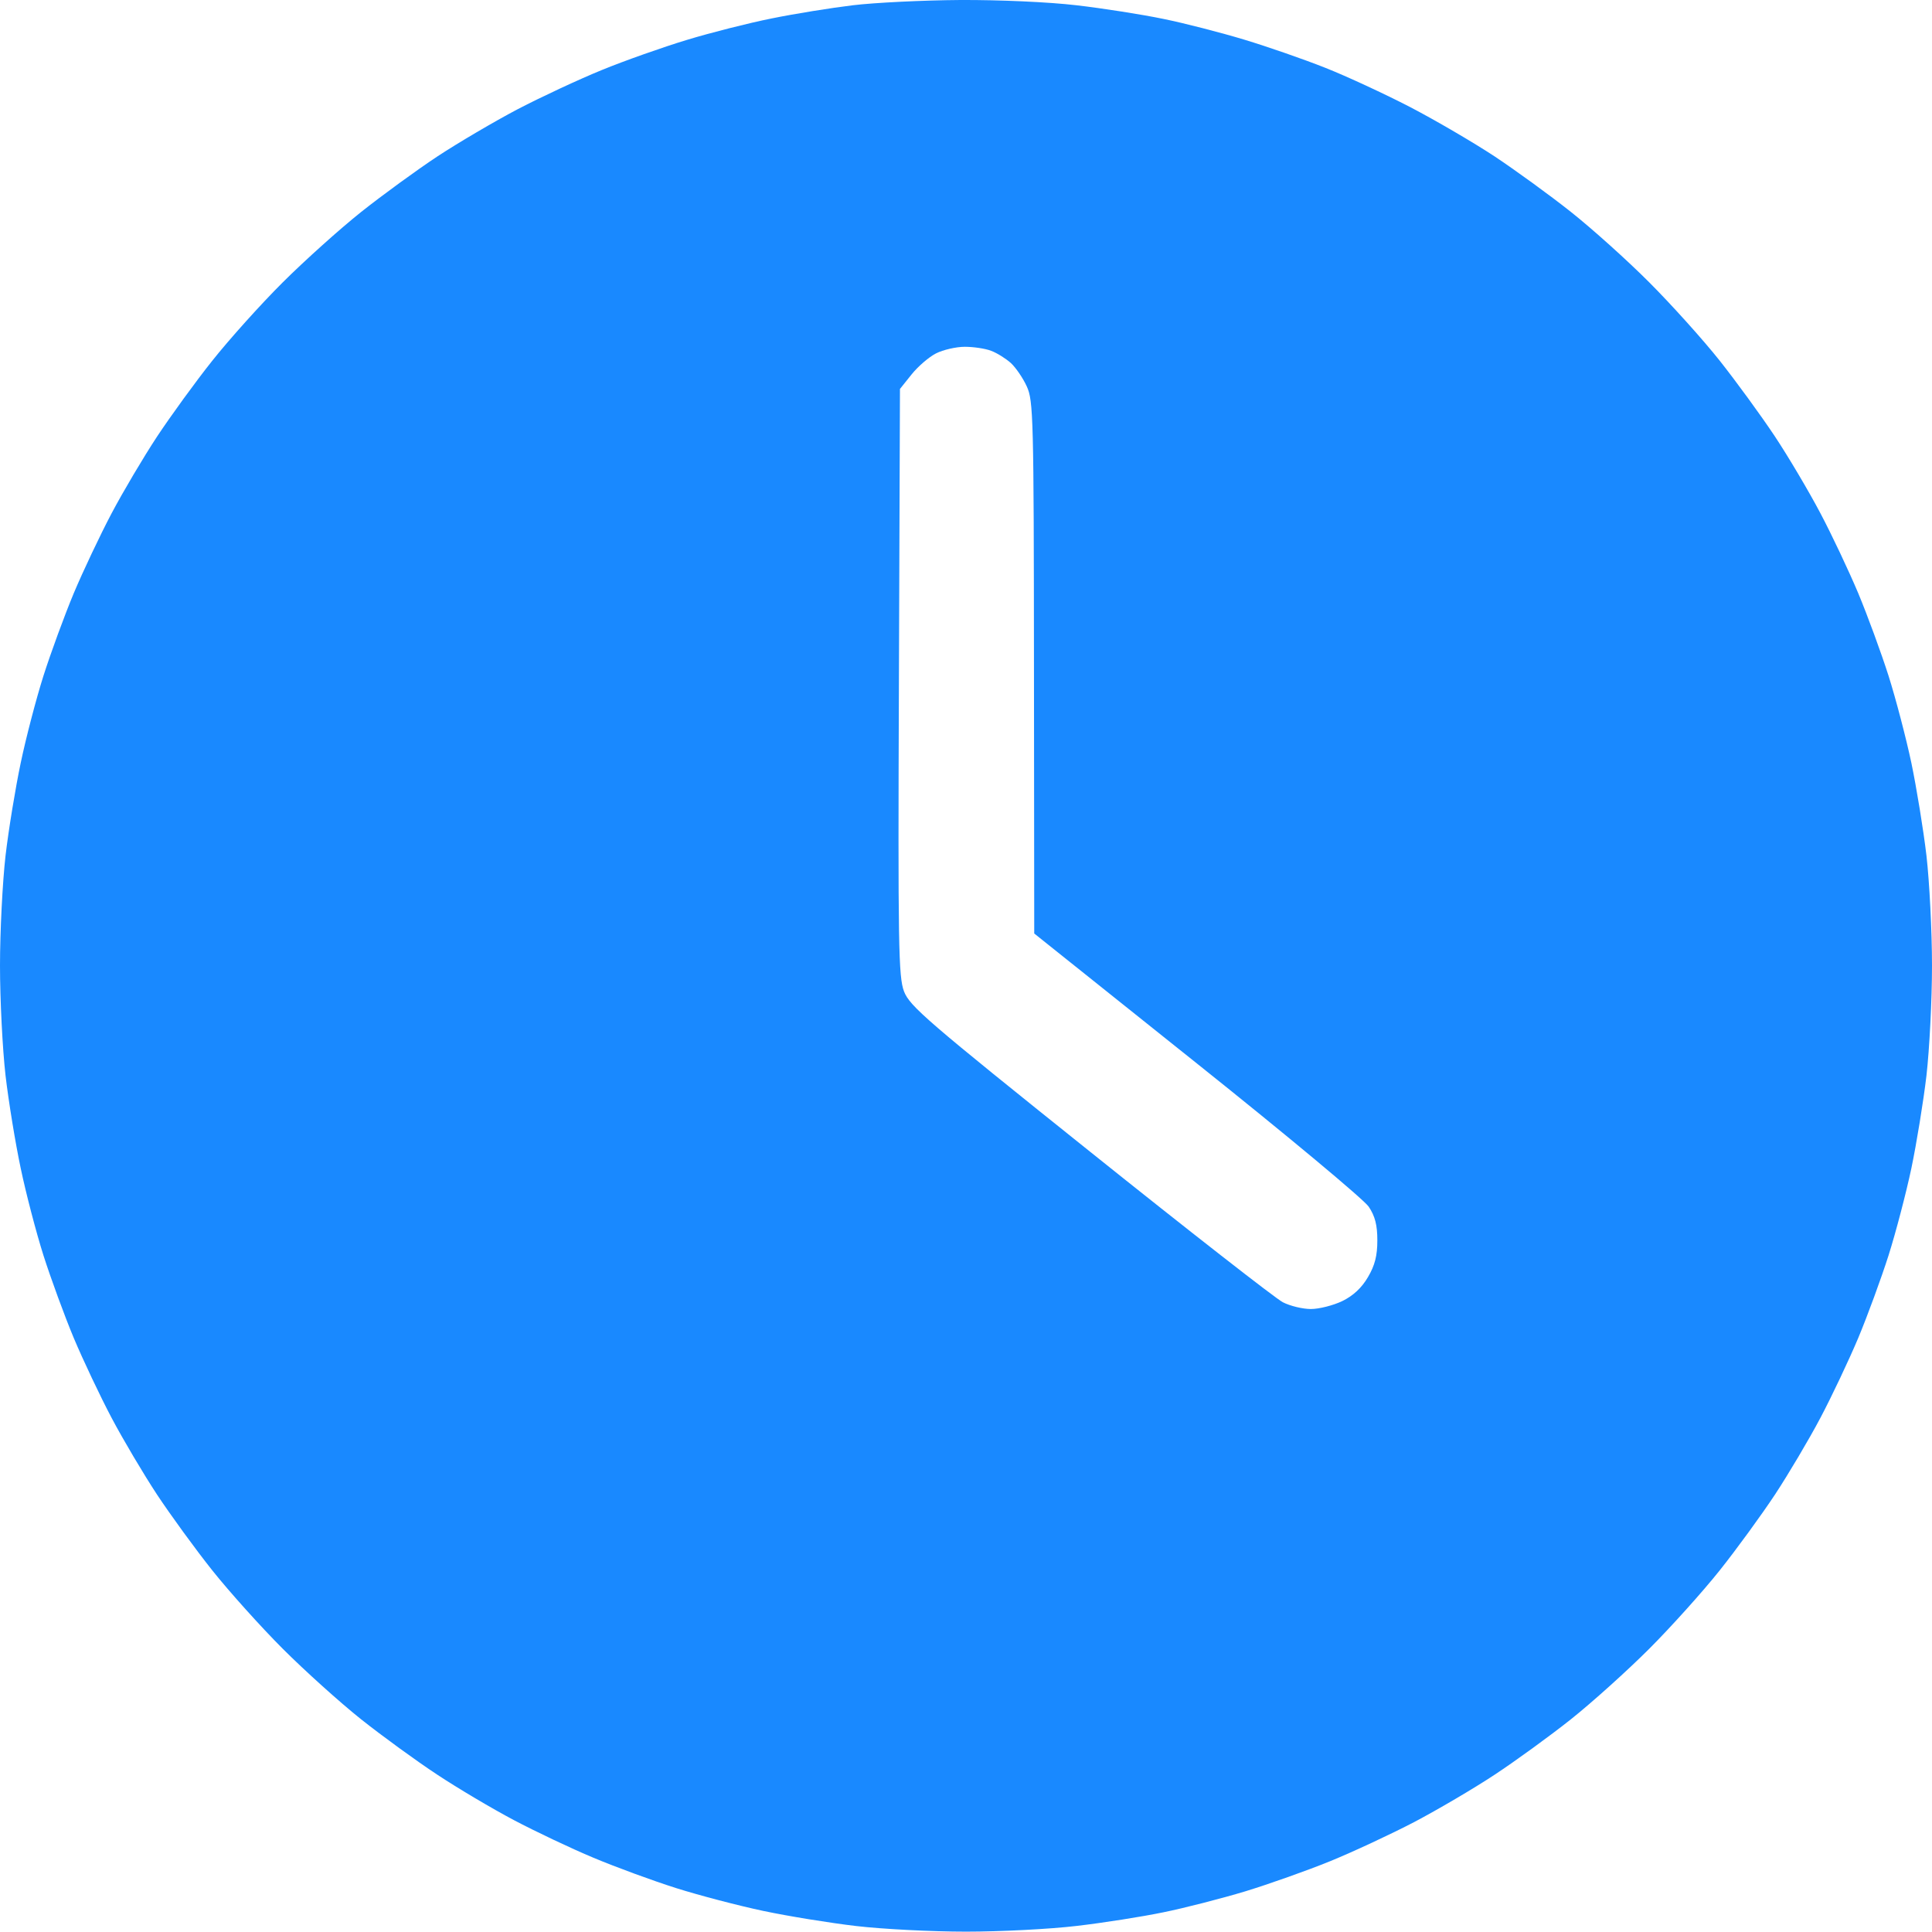 <svg width="22" height="22" viewBox="0 0 22 22" fill="none" xmlns="http://www.w3.org/2000/svg">
<path fill-rule="evenodd" clip-rule="evenodd" d="M9.711 0.06C9.463 0.09 9.047 0.157 8.787 0.21C8.527 0.262 8.092 0.372 7.82 0.455C7.549 0.537 7.113 0.691 6.854 0.797C6.594 0.903 6.163 1.104 5.896 1.243C5.63 1.383 5.218 1.625 4.981 1.781C4.745 1.937 4.354 2.222 4.112 2.414C3.871 2.606 3.469 2.967 3.219 3.216C2.969 3.465 2.608 3.867 2.417 4.108C2.225 4.349 1.943 4.738 1.788 4.972C1.634 5.206 1.401 5.599 1.271 5.845C1.141 6.091 0.947 6.501 0.84 6.755C0.734 7.009 0.579 7.432 0.495 7.695C0.412 7.957 0.295 8.404 0.236 8.687C0.176 8.971 0.098 9.446 0.063 9.744C0.029 10.042 0 10.605 0 10.996C0 11.386 0.029 11.949 0.063 12.247C0.098 12.545 0.176 13.021 0.236 13.304C0.295 13.587 0.412 14.034 0.495 14.296C0.579 14.559 0.734 14.982 0.84 15.236C0.947 15.49 1.141 15.9 1.271 16.146C1.401 16.392 1.634 16.785 1.788 17.019C1.943 17.253 2.226 17.642 2.418 17.883C2.61 18.124 2.971 18.526 3.22 18.775C3.47 19.025 3.871 19.386 4.112 19.578C4.354 19.77 4.743 20.053 4.977 20.207C5.211 20.362 5.604 20.595 5.85 20.725C6.096 20.855 6.505 21.049 6.759 21.155C7.014 21.262 7.437 21.417 7.699 21.5C7.962 21.583 8.408 21.7 8.692 21.76C8.975 21.82 9.451 21.897 9.749 21.932C10.047 21.967 10.61 21.996 11 21.996C11.39 21.996 11.957 21.967 12.258 21.931C12.56 21.896 13.005 21.826 13.246 21.776C13.488 21.727 13.908 21.619 14.18 21.537C14.451 21.454 14.886 21.3 15.146 21.194C15.406 21.088 15.837 20.887 16.104 20.748C16.37 20.608 16.782 20.366 17.018 20.21C17.255 20.054 17.646 19.77 17.888 19.578C18.129 19.386 18.53 19.025 18.78 18.775C19.029 18.526 19.39 18.124 19.582 17.883C19.774 17.642 20.057 17.253 20.212 17.019C20.366 16.785 20.599 16.392 20.729 16.146C20.859 15.9 21.053 15.49 21.16 15.236C21.266 14.982 21.421 14.559 21.505 14.296C21.588 14.034 21.705 13.587 21.765 13.304C21.824 13.021 21.902 12.545 21.937 12.247C21.971 11.949 22 11.386 22 10.996C22 10.605 21.971 10.042 21.937 9.744C21.902 9.446 21.824 8.971 21.765 8.687C21.705 8.404 21.588 7.957 21.505 7.695C21.421 7.432 21.266 7.009 21.16 6.755C21.053 6.501 20.859 6.089 20.727 5.84C20.596 5.592 20.363 5.198 20.208 4.965C20.053 4.732 19.771 4.345 19.581 4.105C19.391 3.866 19.03 3.465 18.78 3.215C18.531 2.965 18.129 2.604 17.888 2.413C17.646 2.221 17.253 1.936 17.015 1.778C16.776 1.621 16.345 1.369 16.057 1.219C15.769 1.07 15.334 0.868 15.091 0.772C14.847 0.675 14.432 0.531 14.167 0.451C13.902 0.371 13.488 0.264 13.246 0.215C13.005 0.165 12.56 0.095 12.258 0.06C11.943 0.023 11.381 -0.002 10.936 0C10.51 0.003 9.959 0.03 9.711 0.06ZM11.287 3.995C11.354 4.02 11.454 4.083 11.511 4.134C11.567 4.186 11.649 4.305 11.692 4.4C11.767 4.562 11.772 4.75 11.774 7.601L11.777 10.63L13.633 12.113C14.654 12.928 15.533 13.661 15.586 13.741C15.658 13.849 15.684 13.95 15.684 14.124C15.684 14.299 15.656 14.409 15.577 14.543C15.506 14.665 15.408 14.756 15.284 14.816C15.182 14.865 15.021 14.906 14.927 14.906C14.833 14.906 14.69 14.871 14.608 14.829C14.526 14.787 13.538 14.016 12.412 13.114C10.555 11.627 10.359 11.458 10.294 11.289C10.231 11.121 10.225 10.777 10.236 7.766L10.248 4.429L10.38 4.264C10.453 4.173 10.578 4.065 10.659 4.024C10.74 3.983 10.888 3.949 10.986 3.949C11.085 3.949 11.221 3.969 11.287 3.995Z" fill="#1989FF"/>
</svg>
